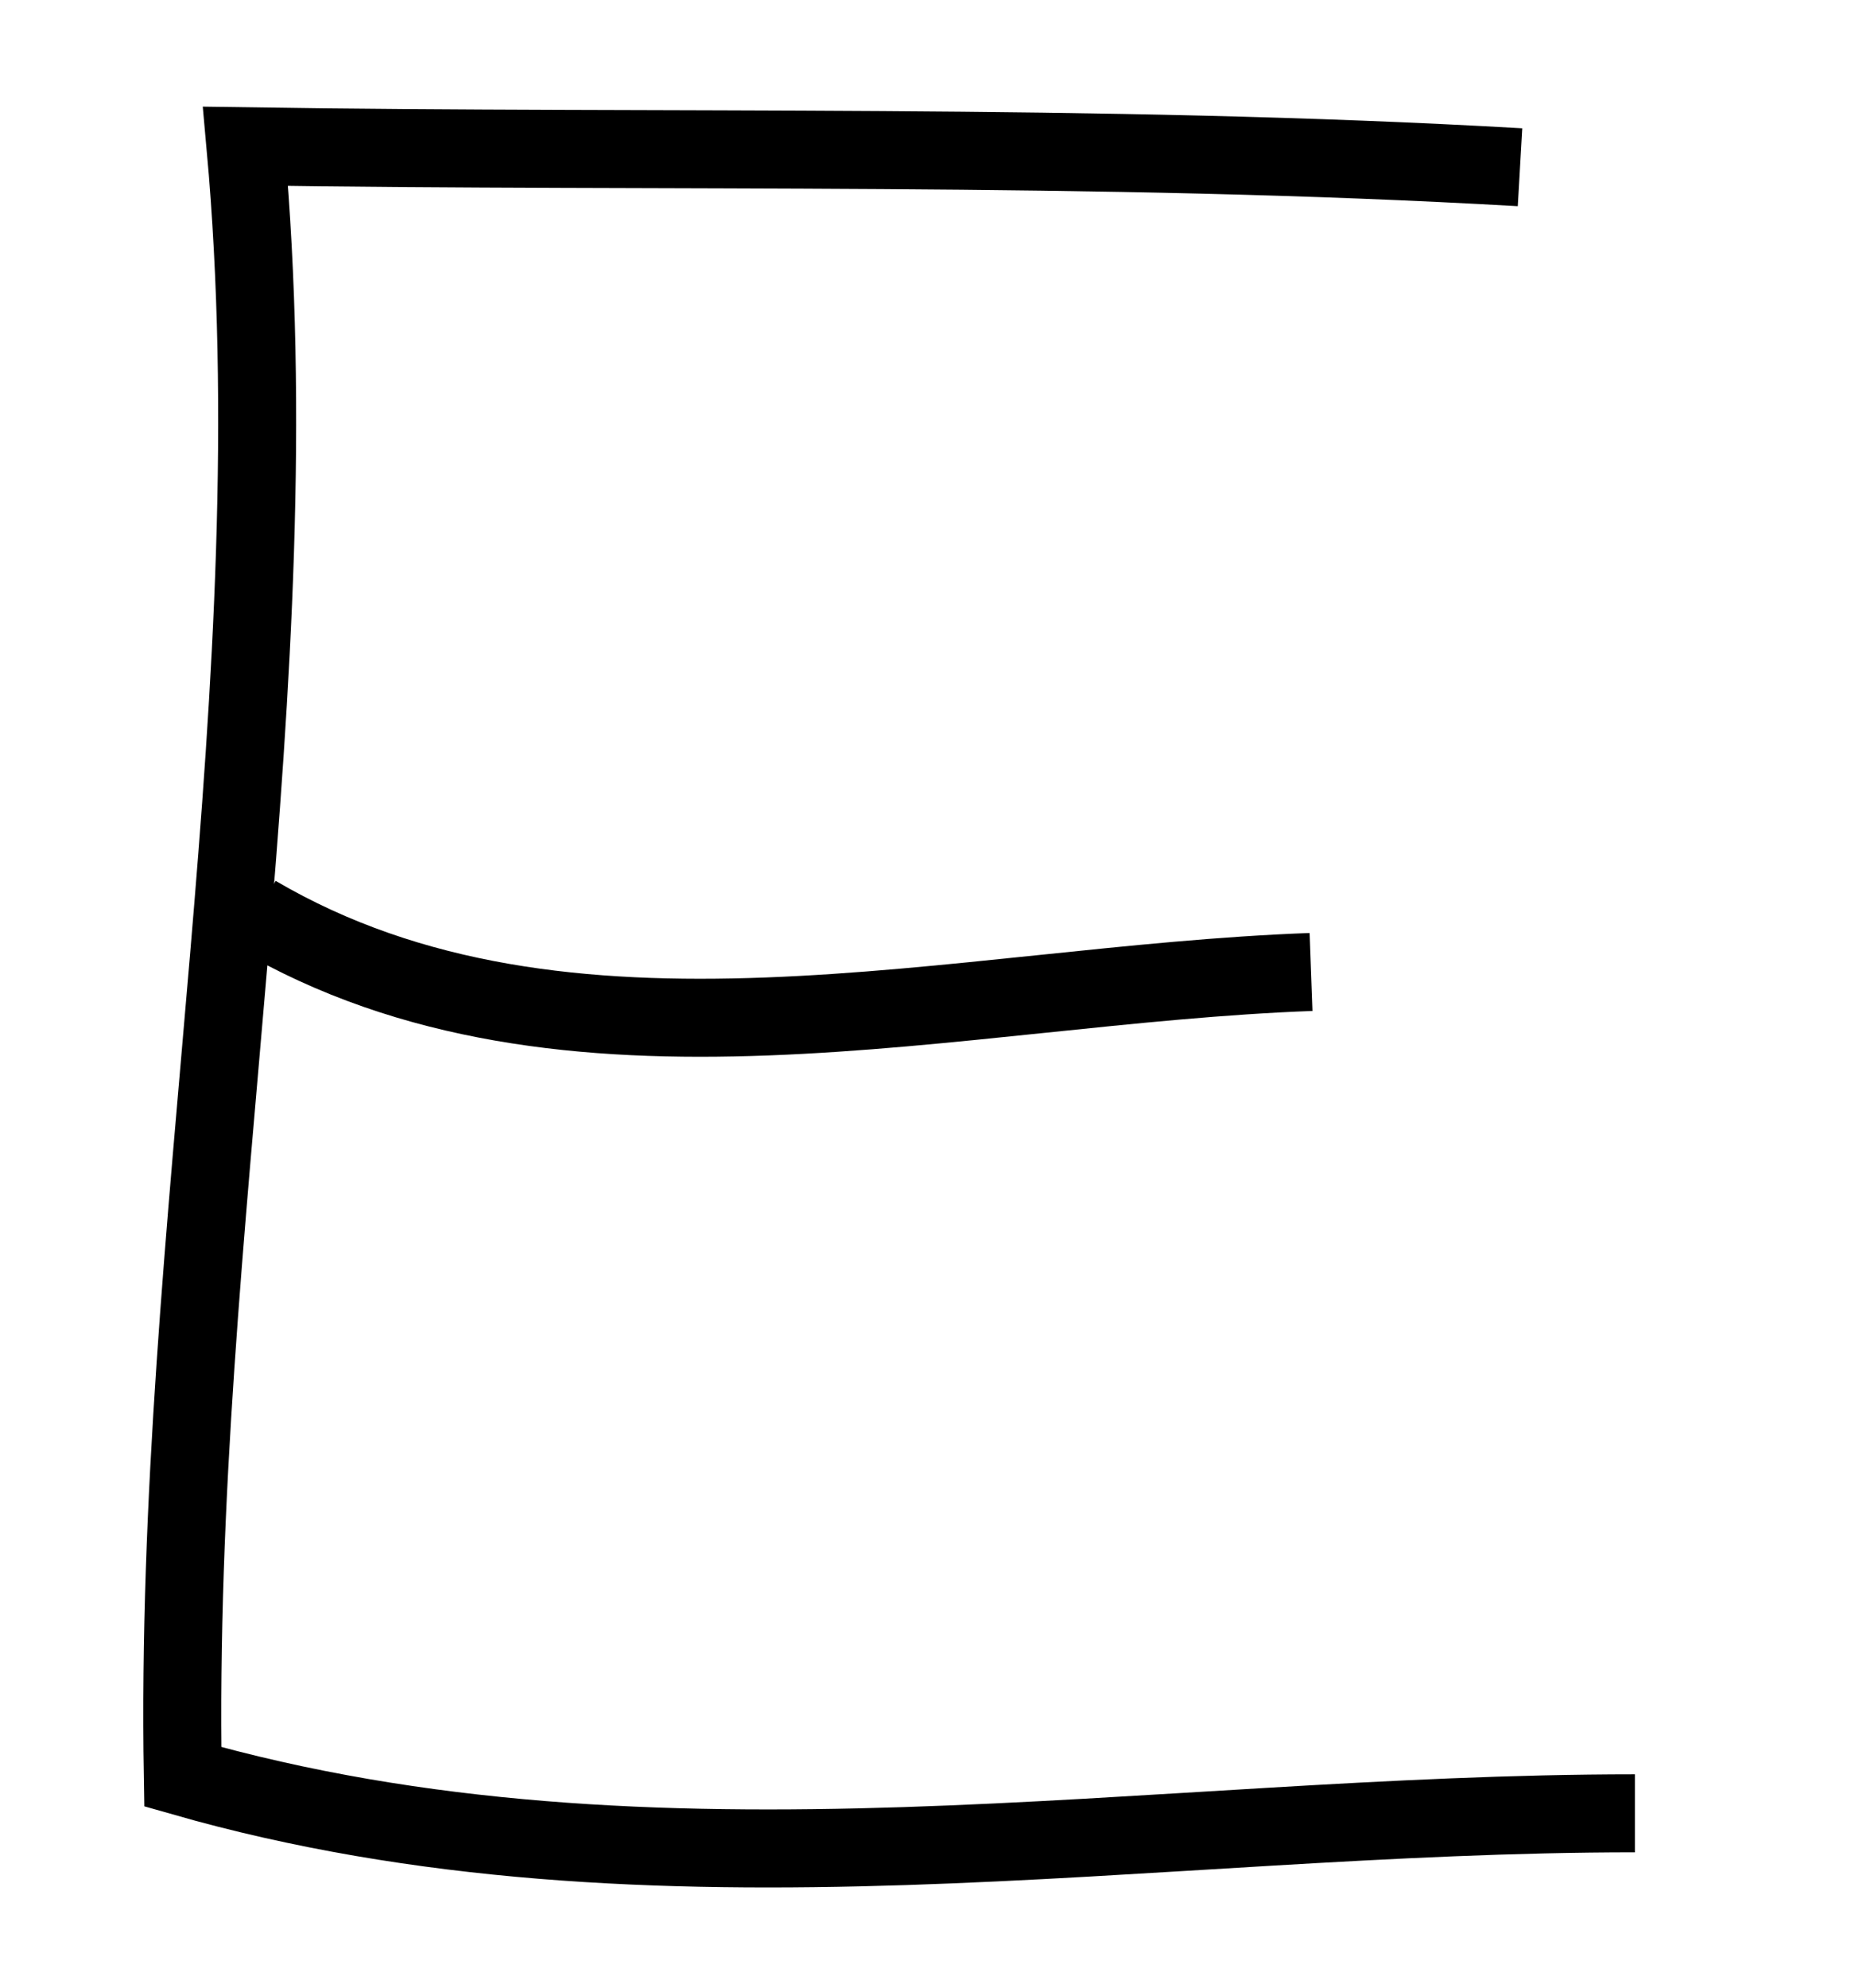 <?xml version="1.0" encoding="UTF-8" standalone="no"?>
<svg
   xmlns:dc="http://purl.org/dc/elements/1.1/"
   xmlns:cc="http://creativecommons.org/ns#"
   xmlns:rdf="http://www.w3.org/1999/02/22-rdf-syntax-ns#"
   xmlns:svg="http://www.w3.org/2000/svg"
   xmlns="http://www.w3.org/2000/svg"
   xmlns:sodipodi="http://sodipodi.sourceforge.net/DTD/sodipodi-0.dtd"
   xmlns:inkscape="http://www.inkscape.org/namespaces/inkscape"
   inkscape:version="1.0 (4035a4fb49, 2020-05-01)"
   sodipodi:docname="UP_E_2.svg"
   id="svg10"
   viewBox="0 0 29 31"
   style="shape-rendering:geometricPrecision; text-rendering:geometricPrecision; image-rendering:optimizeQuality; fill-rule:evenodd; clip-rule:evenodd"
   version="1.0"
   height="6.741mm"
   width="6.293mm"
   xml:space="preserve"><sodipodi:namedview
   inkscape:current-layer="svg10"
   inkscape:window-maximized="1"
   inkscape:window-y="-8"
   inkscape:window-x="-8"
   inkscape:cy="16.387081"
   inkscape:cx="11.971868"
   inkscape:zoom="14.931568"
   showgrid="false"
   id="namedview12"
   inkscape:window-height="705"
   inkscape:window-width="1366"
   inkscape:pageshadow="2"
   inkscape:pageopacity="0"
   guidetolerance="10"
   gridtolerance="10"
   objecttolerance="10"
   borderopacity="1"
   bordercolor="#666666"
   pagecolor="#ffffff" />
 <defs
   id="defs4">
  <style
   id="style2"
   type="text/css">
   <![CDATA[
    .str0 {stroke:black;stroke-width:0.915}
    .fil0 {fill:none}
   ]]>
  </style>
 </defs>
 
<path
   id="path16"
   d="M 23.763,2.581 C 17.158,2.202 10.401,2.355 3.838,2.254 4.602,10.692 2.71,19.122 2.858,27.732 10.292,29.859 17.954,28.303 25.559,28.303"
   style="fill:none;stroke:#000000;stroke-width:1.219px;stroke-linecap:butt;stroke-linejoin:miter;stroke-opacity:1" /><path
   id="path18"
   d="m 4.001,14.258 c 4.857,2.849 10.955,1.1 16.495,0.898"
   style="fill:none;stroke:#000000;stroke-width:1.219px;stroke-linecap:butt;stroke-linejoin:miter;stroke-opacity:1" /></svg>
